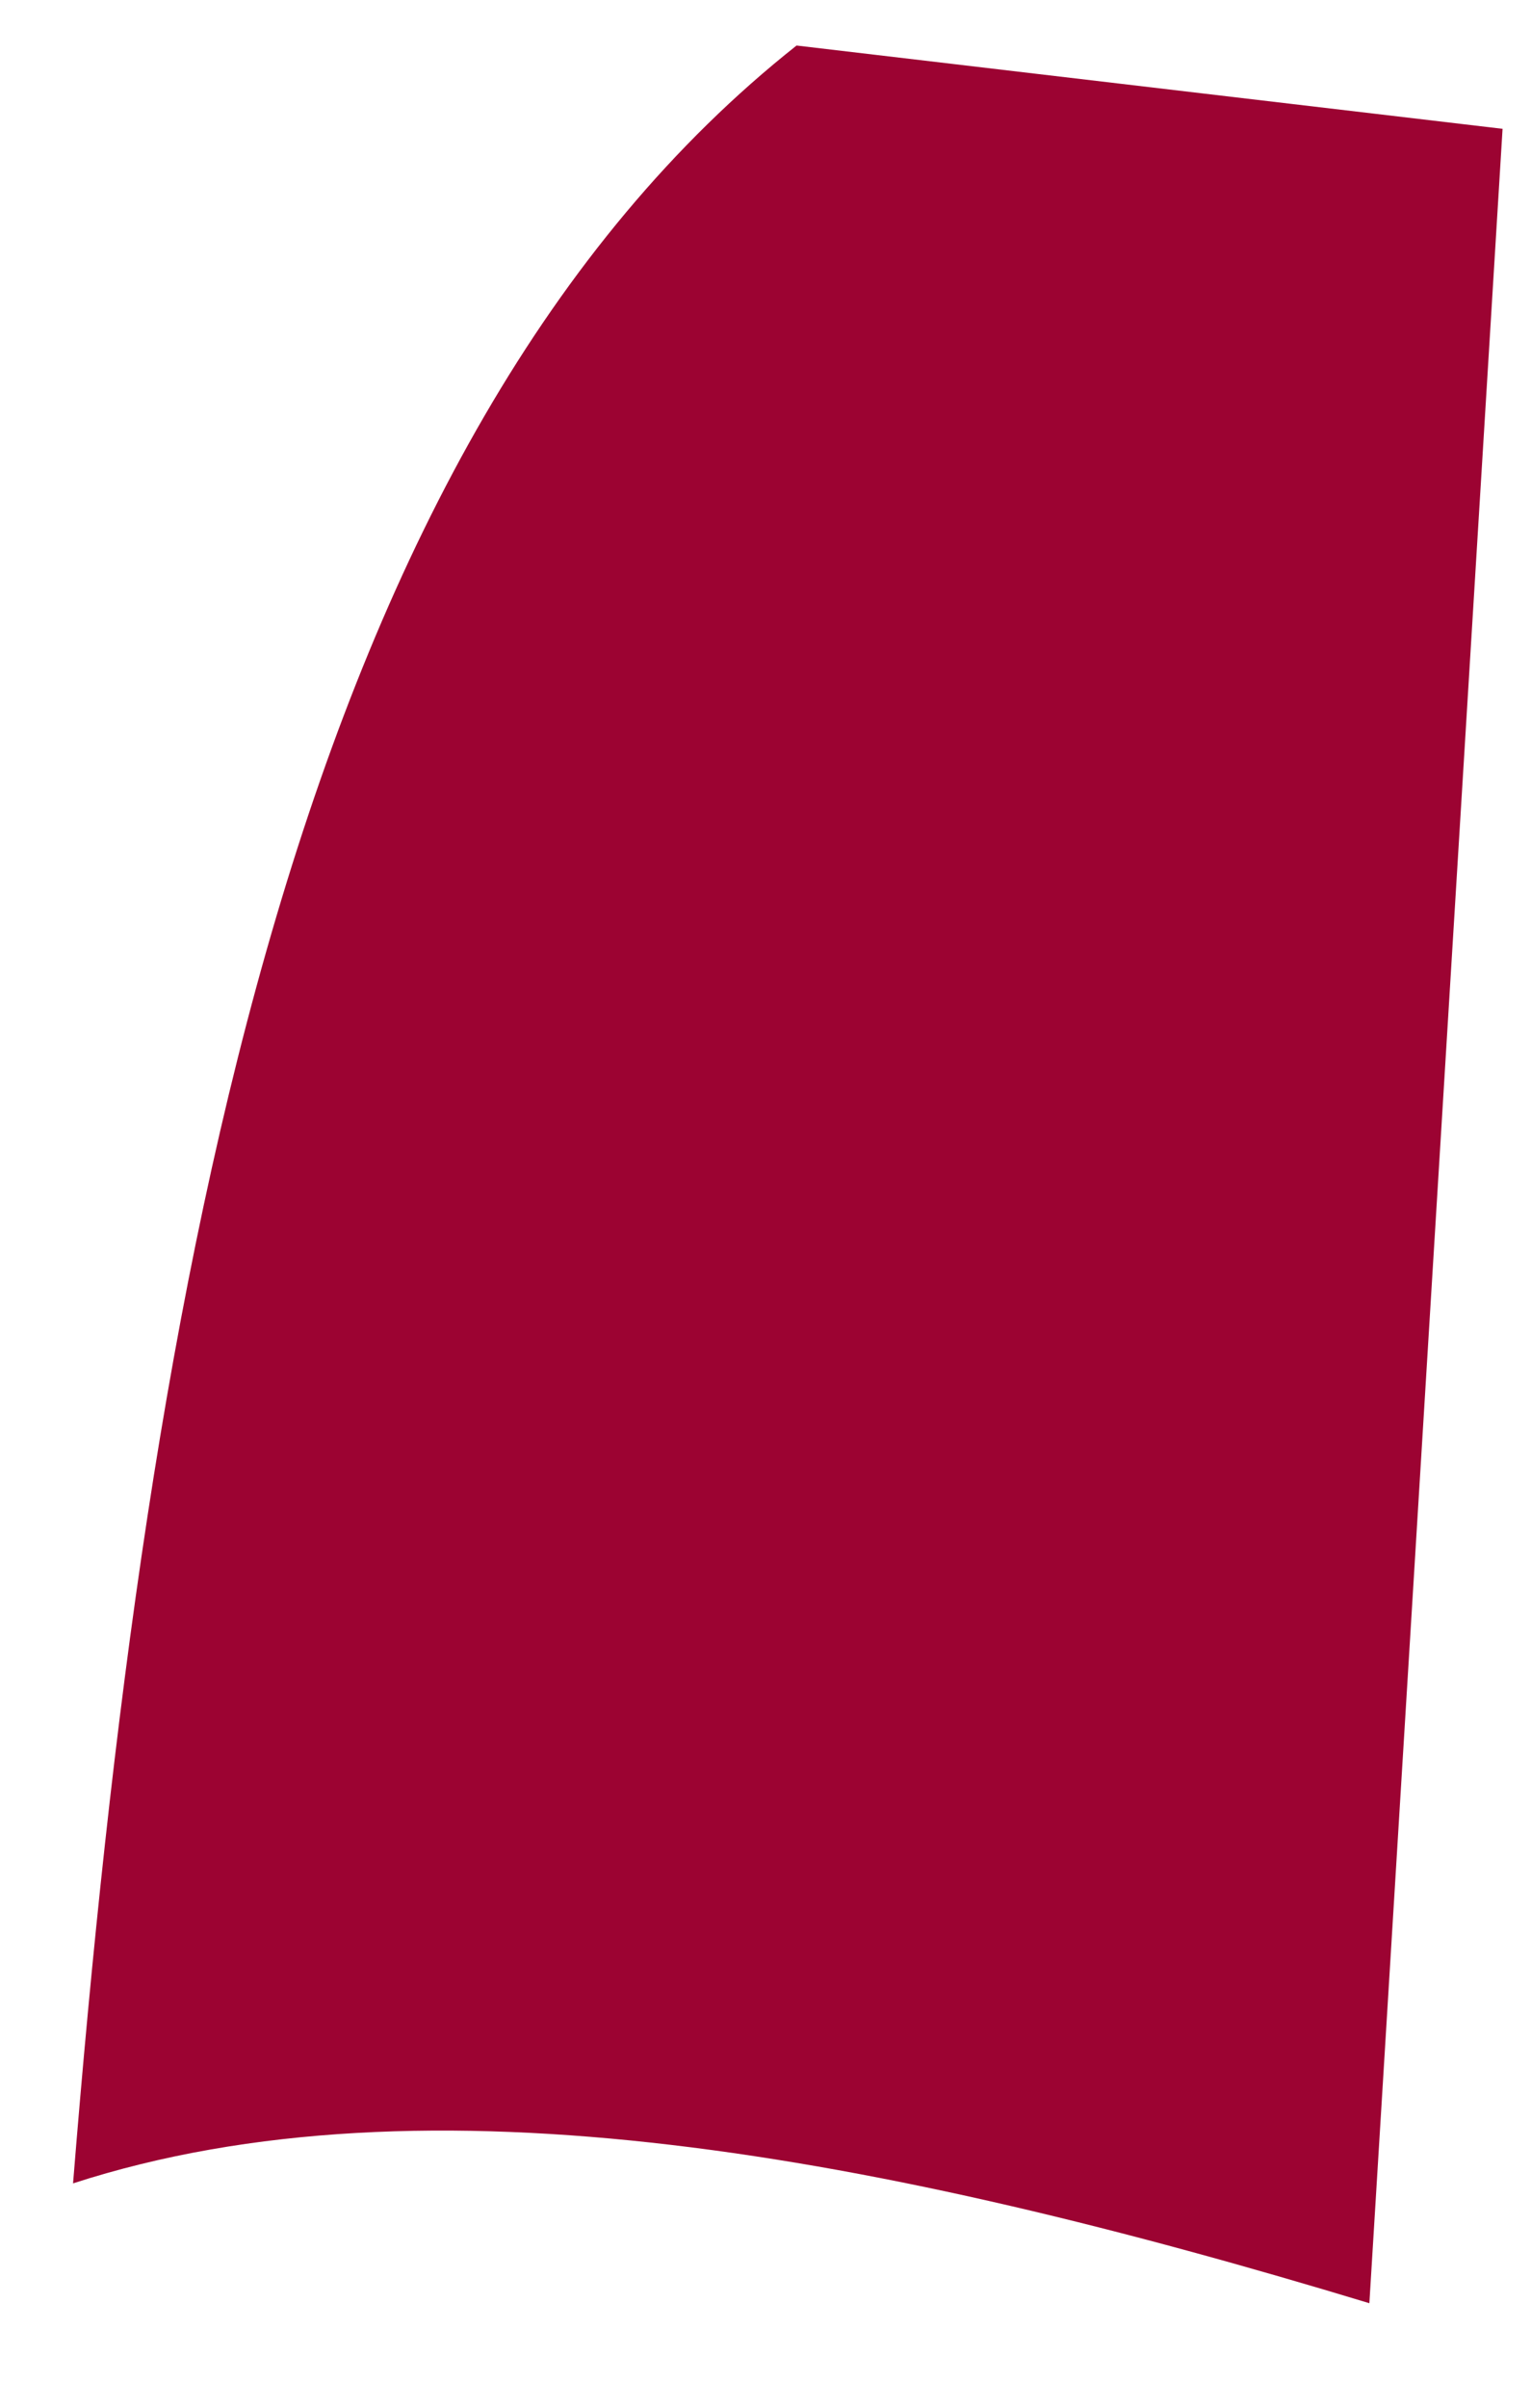 <svg width="14" height="22" viewBox="0 0 14 22" fill="none" xmlns="http://www.w3.org/2000/svg">
<path id="Vector" d="M12.522 21.045C8.071 19.696 3.902 18.902 0.668 19.95C1.346 11.531 2.743 4.01 7.284 0.416L13.74 1.177L12.522 21.045Z" fill="#9C0332"/>
</svg>
